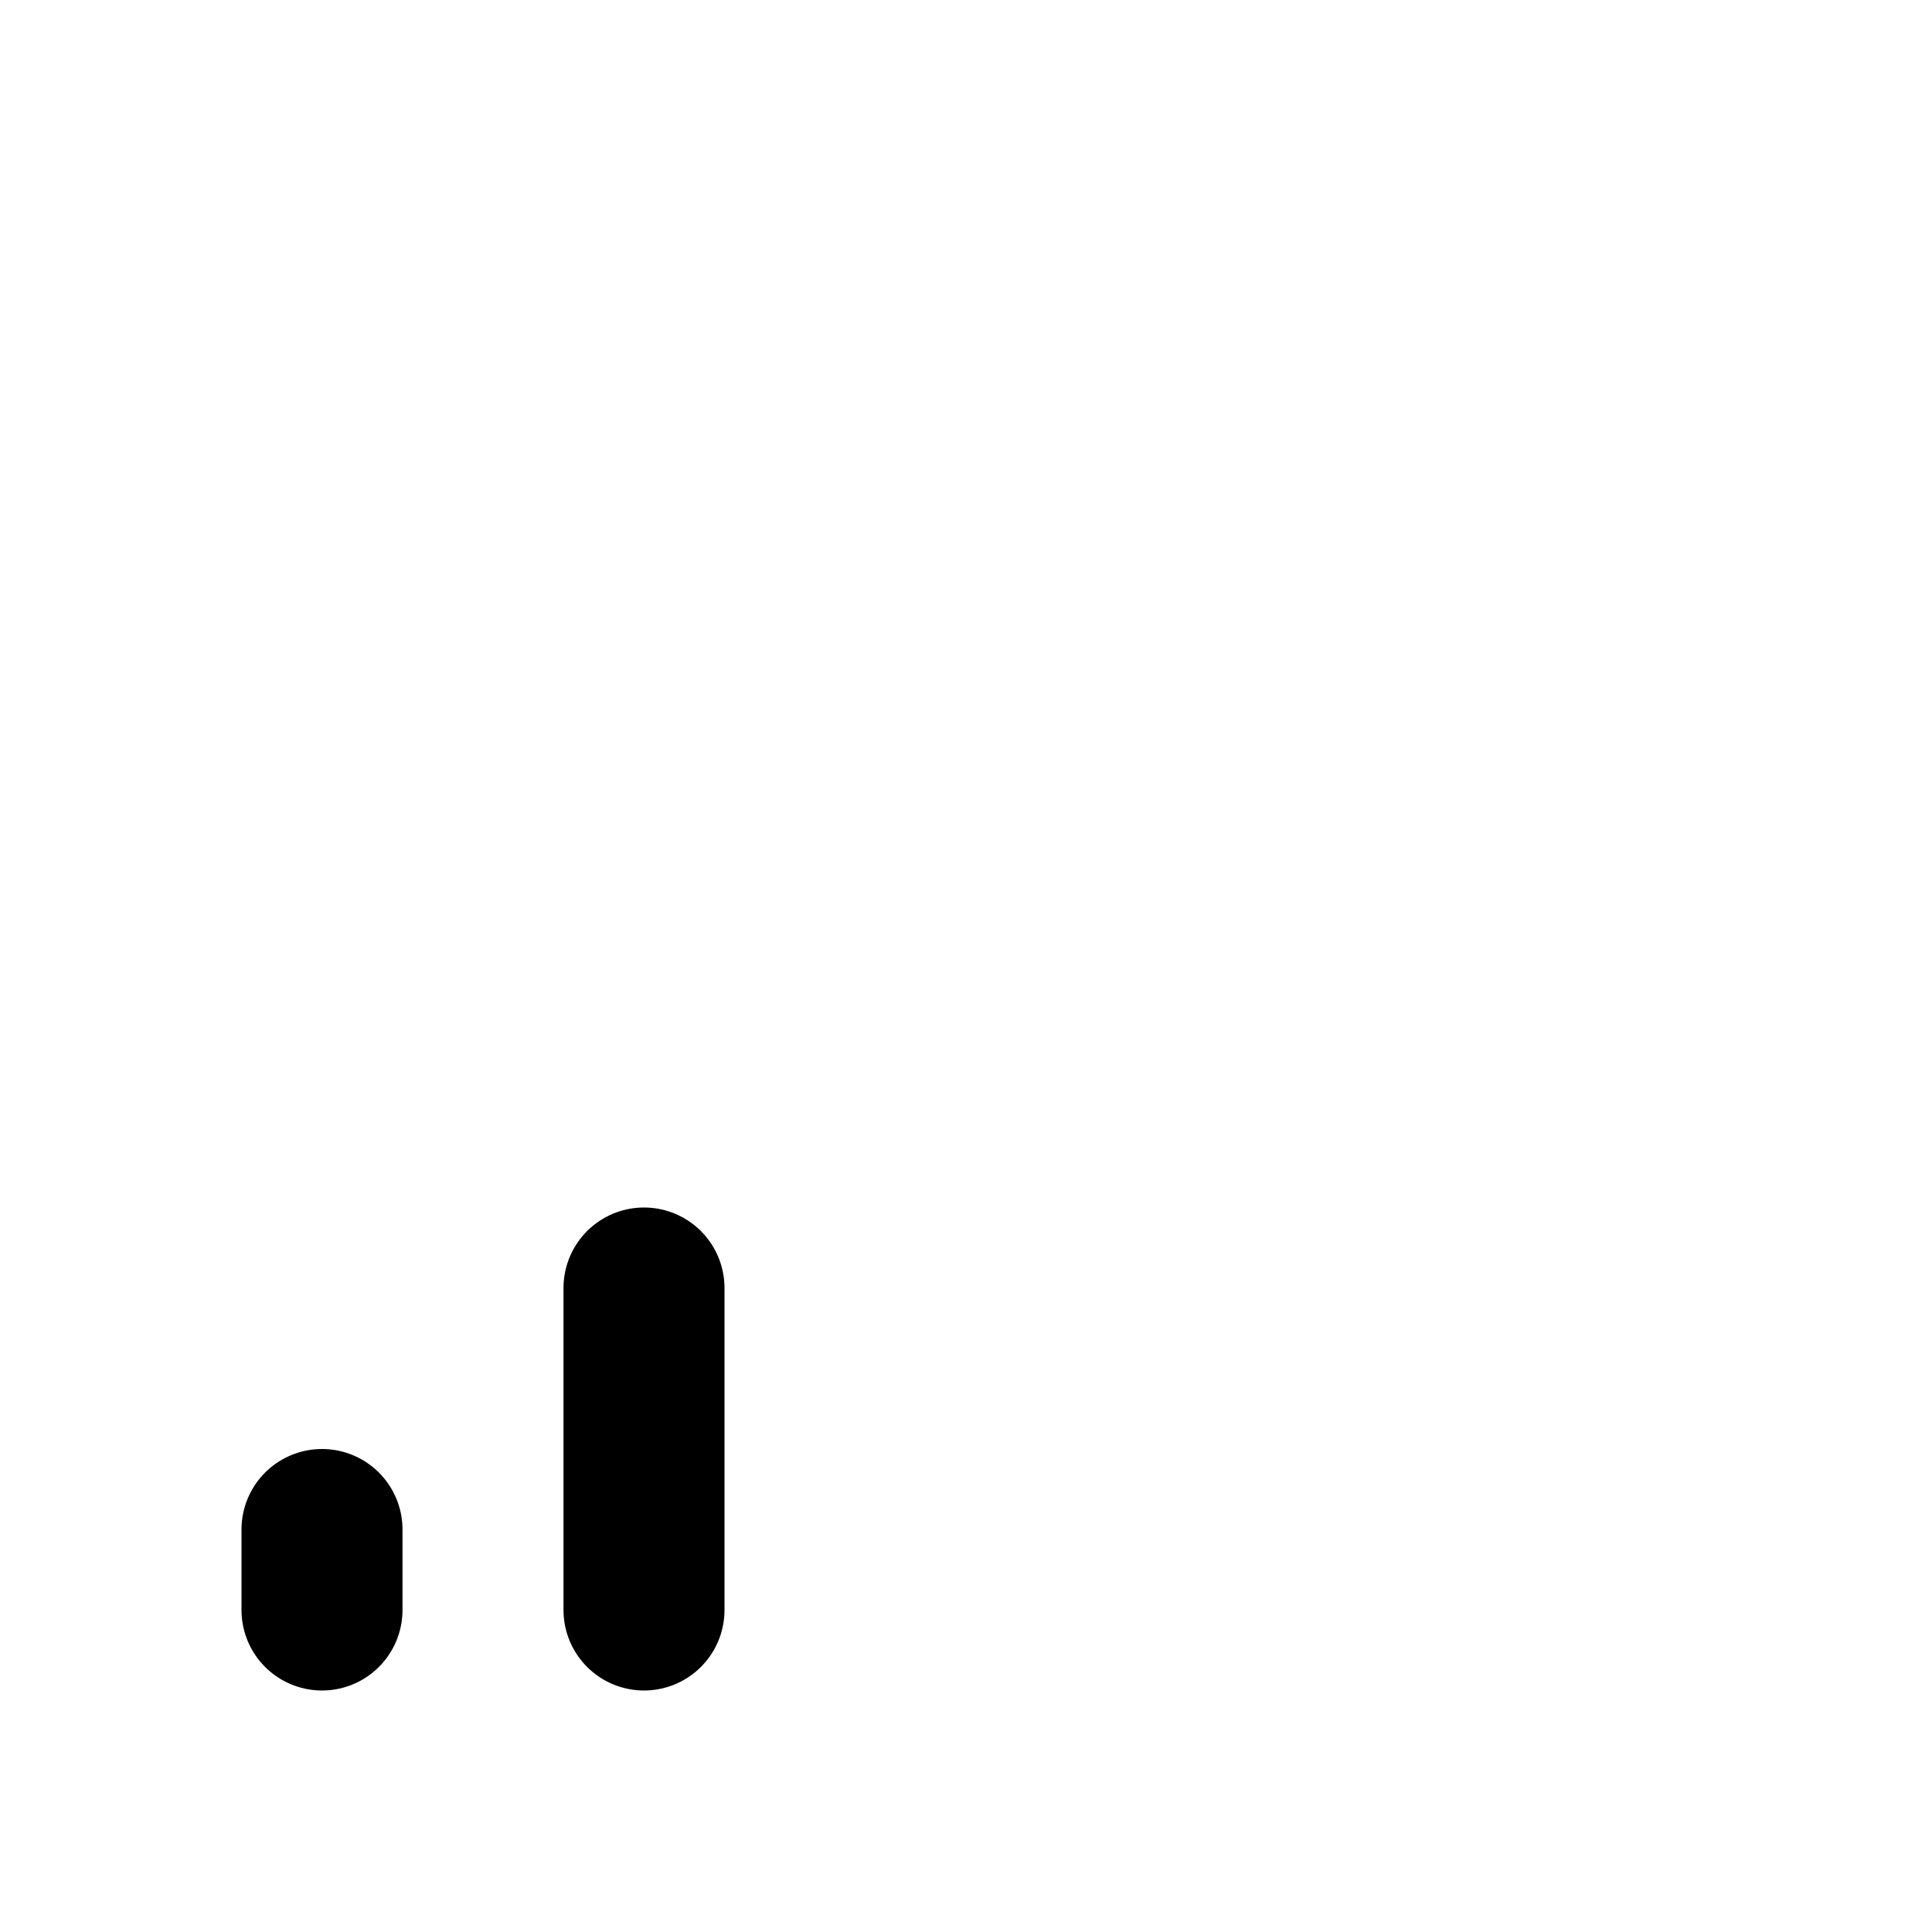 <svg width="24" height="24" viewBox="0 0 24 24" fill="none" xmlns="http://www.w3.org/2000/svg">
<path d="M4 20V19M8 20V16" stroke="black" stroke-width="2" stroke-linecap="round" stroke-linejoin="round"/>
</svg>
